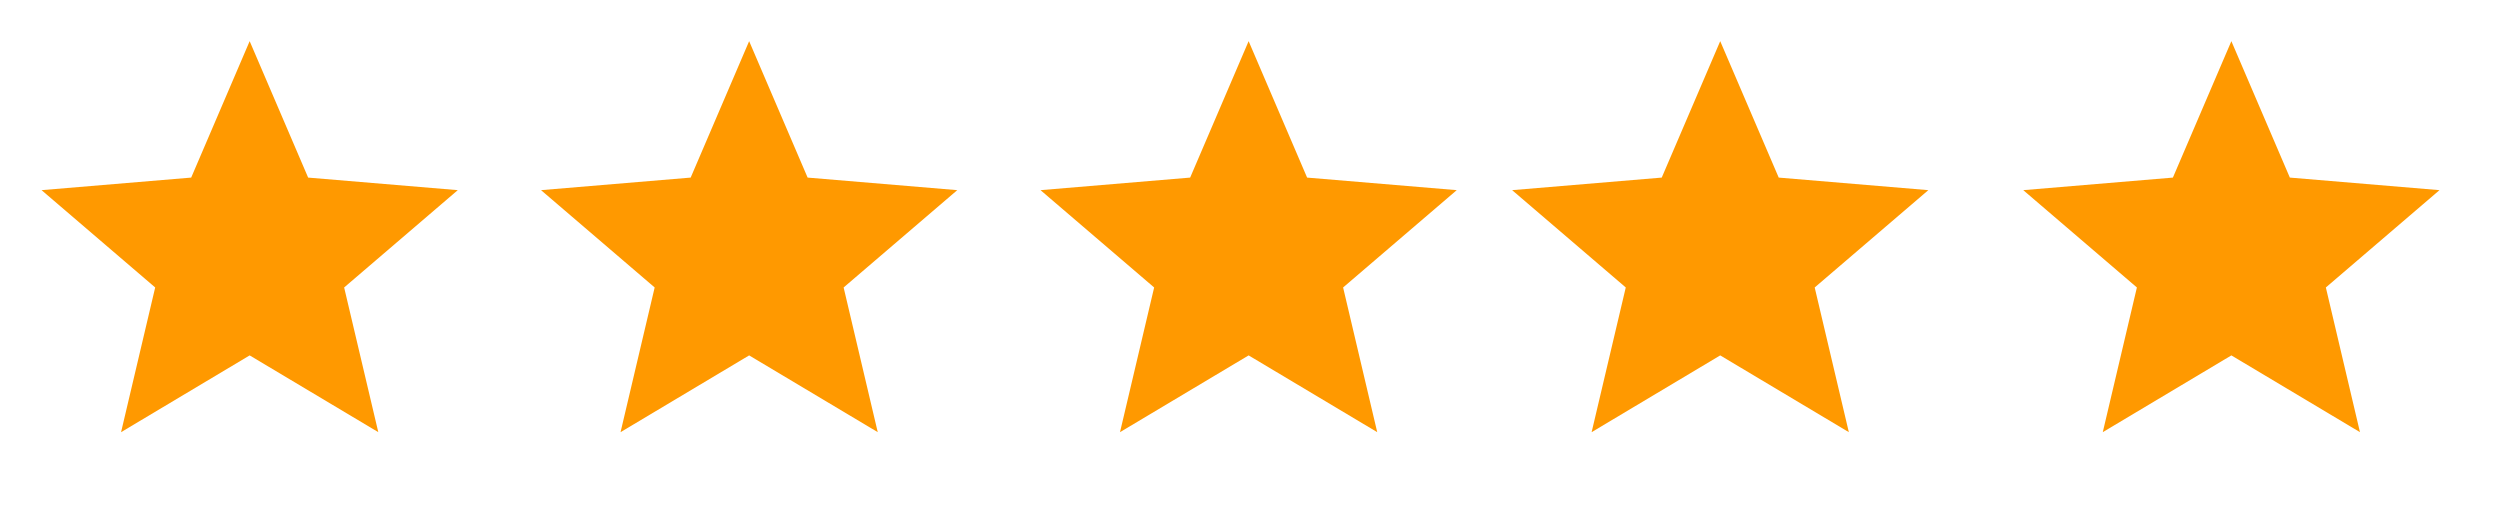 <svg width="82" height="17" viewBox="0 0 82 17" fill="none" xmlns="http://www.w3.org/2000/svg">
<g clip-path="url(#clip0_1144_1732)">
<path d="M73.189 11.657L77.407 14.175L76.288 9.429L80.015 6.237L75.107 5.825L73.189 1.35L71.271 5.825L66.363 6.237L70.09 9.429L68.971 14.175L73.189 11.657Z" fill="#FF9900"/>
</g>
<g clip-path="url(#clip1_1144_1732)">
<path d="M8.189 11.657L12.408 14.175L11.288 9.429L15.015 6.237L10.107 5.825L8.189 1.35L6.271 5.825L1.363 6.237L5.09 9.429L3.971 14.175L8.189 11.657Z" fill="#FF9900"/>
</g>
<g clip-path="url(#clip2_1144_1732)">
<path d="M24.572 11.657L28.79 14.175L27.671 9.429L31.398 6.237L26.49 5.825L24.572 1.35L22.654 5.825L17.746 6.237L21.473 9.429L20.354 14.175L24.572 11.657Z" fill="#FF9900"/>
</g>
<g clip-path="url(#clip3_1144_1732)">
<path d="M40.955 11.657L45.173 14.175L44.054 9.429L47.781 6.237L42.873 5.825L40.955 1.35L39.037 5.825L34.129 6.237L37.856 9.429L36.736 14.175L40.955 11.657Z" fill="#FF9900"/>
</g>
<g clip-path="url(#clip4_1144_1732)">
<path d="M56.423 11.657L60.642 14.175L59.522 9.429L63.249 6.237L58.342 5.825L56.423 1.35L54.505 5.825L49.598 6.237L53.325 9.429L52.205 14.175L56.423 11.657Z" fill="#FF9900"/>
</g>
<defs>
<clipPath id="clip0_1144_1732">
<rect width="16.382" height="16.2" fill="white" transform="translate(65)"/>
</clipPath>
<clipPath id="clip1_1144_1732">
<rect width="16.382" height="16.2" fill="white"/>
</clipPath>
<clipPath id="clip2_1144_1732">
<rect width="16.382" height="16.2" fill="white" transform="translate(16.383)"/>
</clipPath>
<clipPath id="clip3_1144_1732">
<rect width="16.382" height="16.2" fill="white" transform="translate(32.766)"/>
</clipPath>
<clipPath id="clip4_1144_1732">
<rect width="16.382" height="16.2" fill="white" transform="translate(48.234)"/>
</clipPath>
</defs>
</svg>
